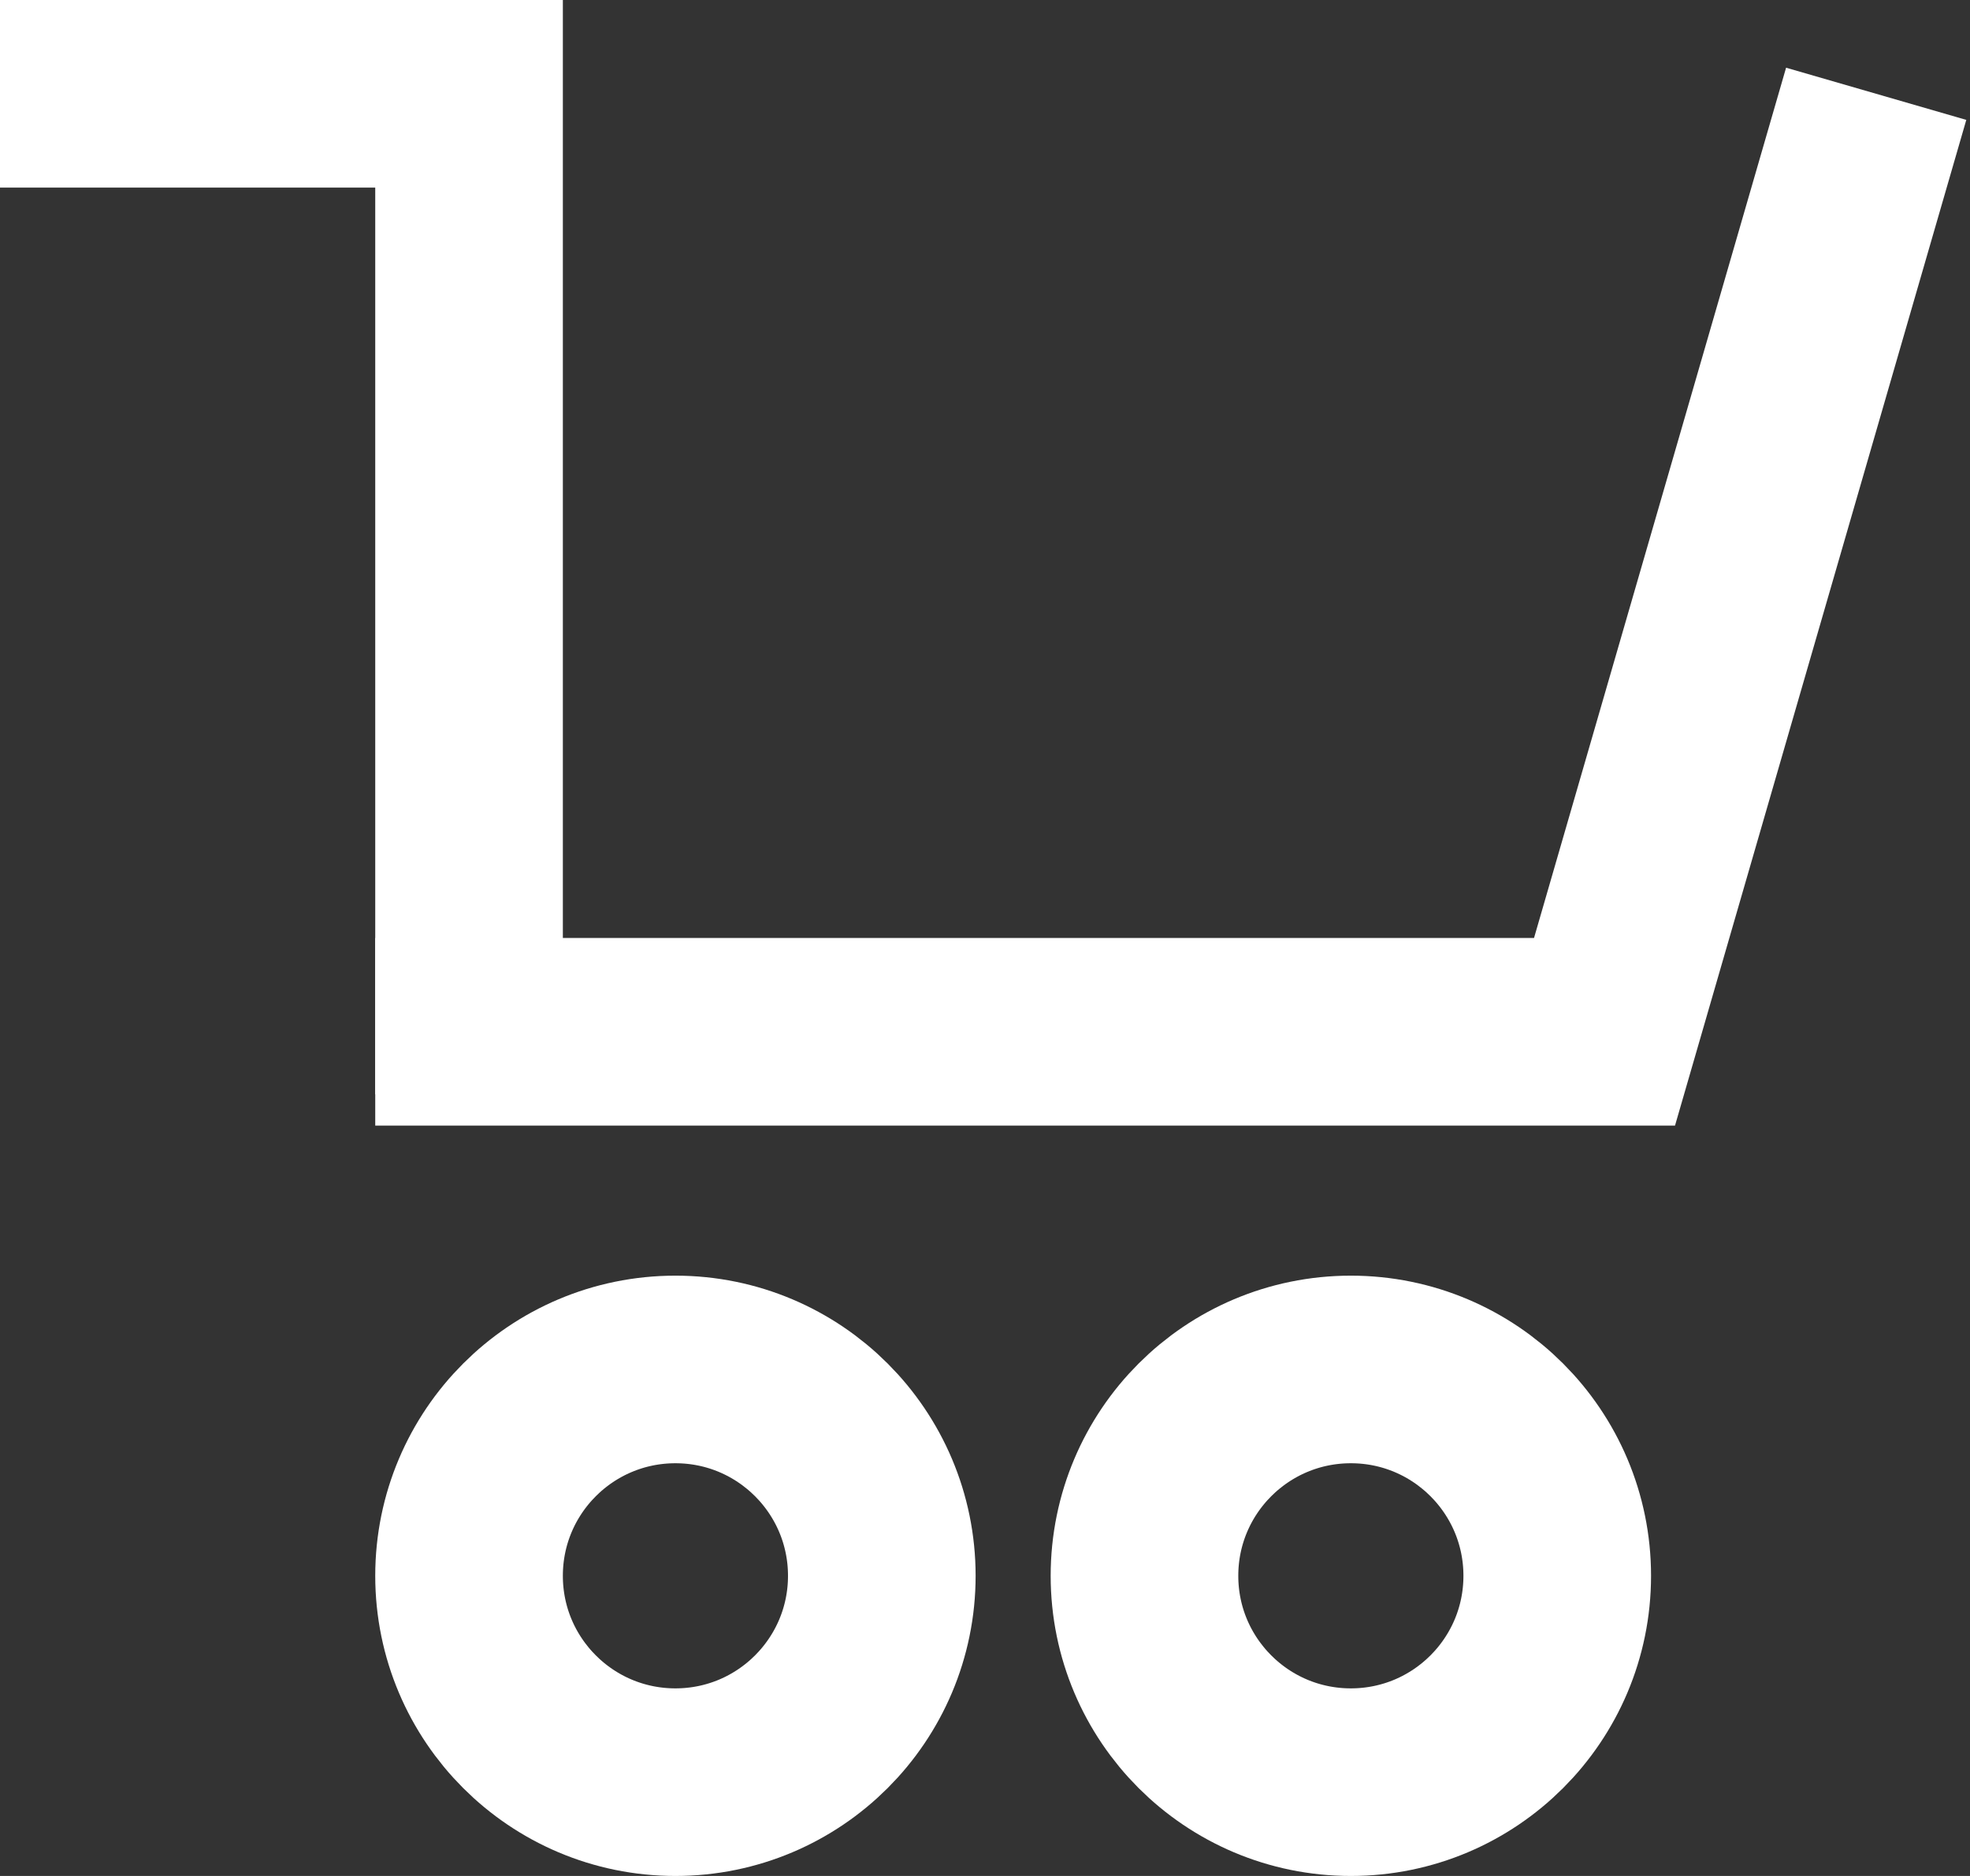 <svg width="21" height="20" viewBox="0 0 21 20" fill="none" xmlns="http://www.w3.org/2000/svg">
<rect x="0" y="0" width="21" height="20" fill="#333333" stroke="none"/>
<path d="M20 1L17.104 11H4" stroke="white" stroke-width="2"/>
<path d="M5 0L5 11.667" stroke="white" stroke-width="2"/>
<path d="M5 1L0 1" stroke="white" stroke-width="2"/>
<circle cx="14.4" cy="16.8" r="2.2" stroke="white" stroke-width="2"/>
<circle cx="7.2" cy="16.8" r="2.2" stroke="white" stroke-width="2"/>
</svg>